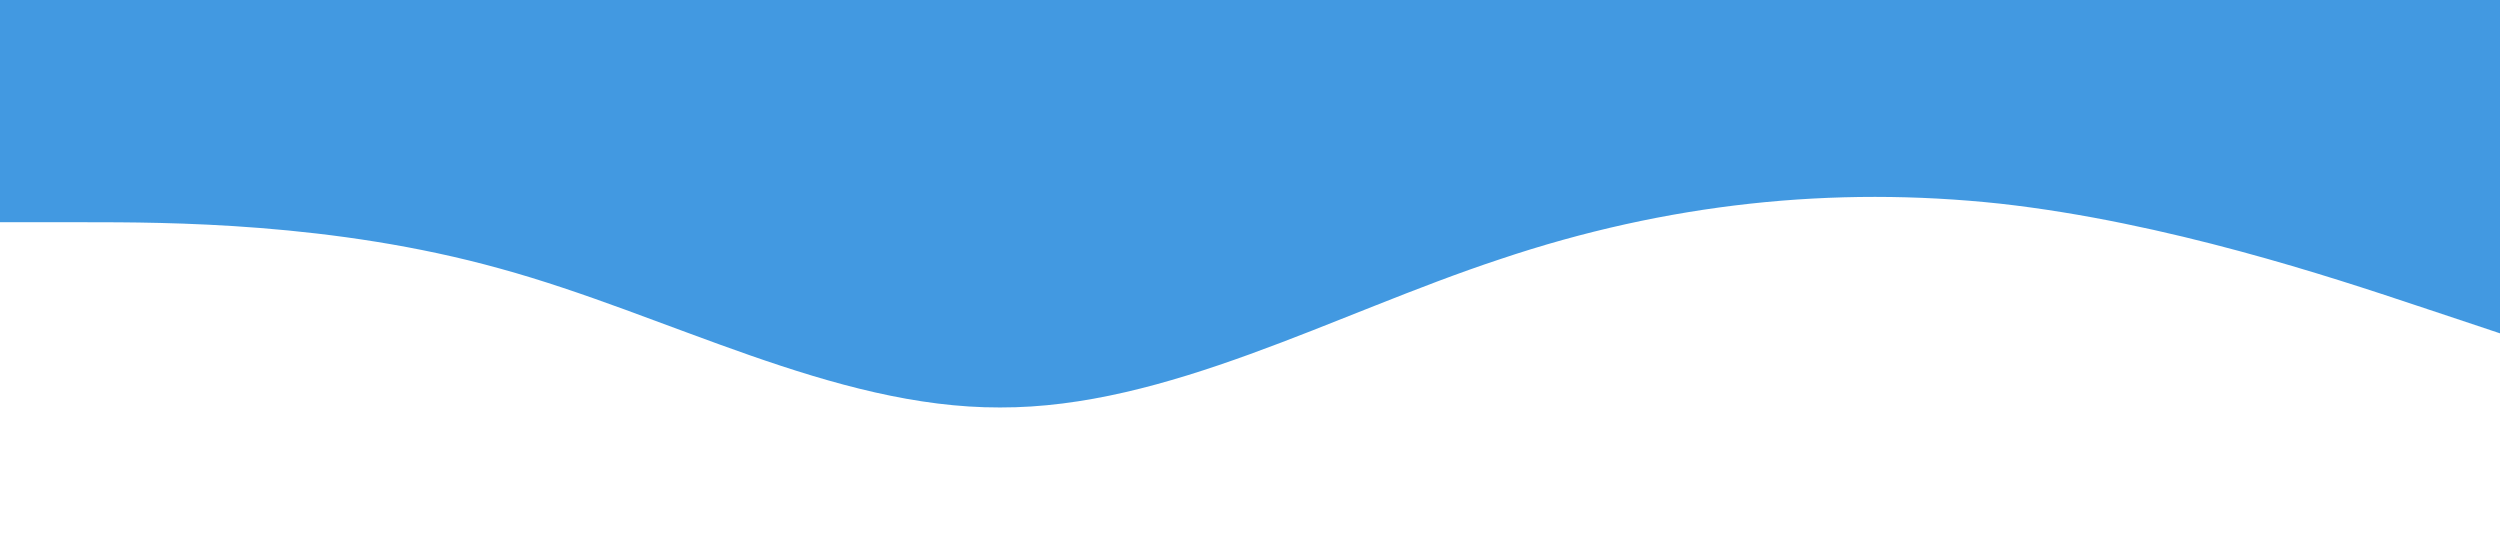 <svg xmlns="http://www.w3.org/2000/svg" viewBox="0 0 1440 320"><path fill="#4299e1" fill-opacity="1" d="M0,128L48,128C96,128,192,128,288,154.7C384,181,480,235,576,234.7C672,235,768,181,864,149.3C960,117,1056,107,1152,117.3C1248,128,1344,160,1392,176L1440,192L1440,0L1392,0C1344,0,1248,0,1152,0C1056,0,960,0,864,0C768,0,672,0,576,0C480,0,384,0,288,0C192,0,96,0,48,0L0,0Z"/></svg>